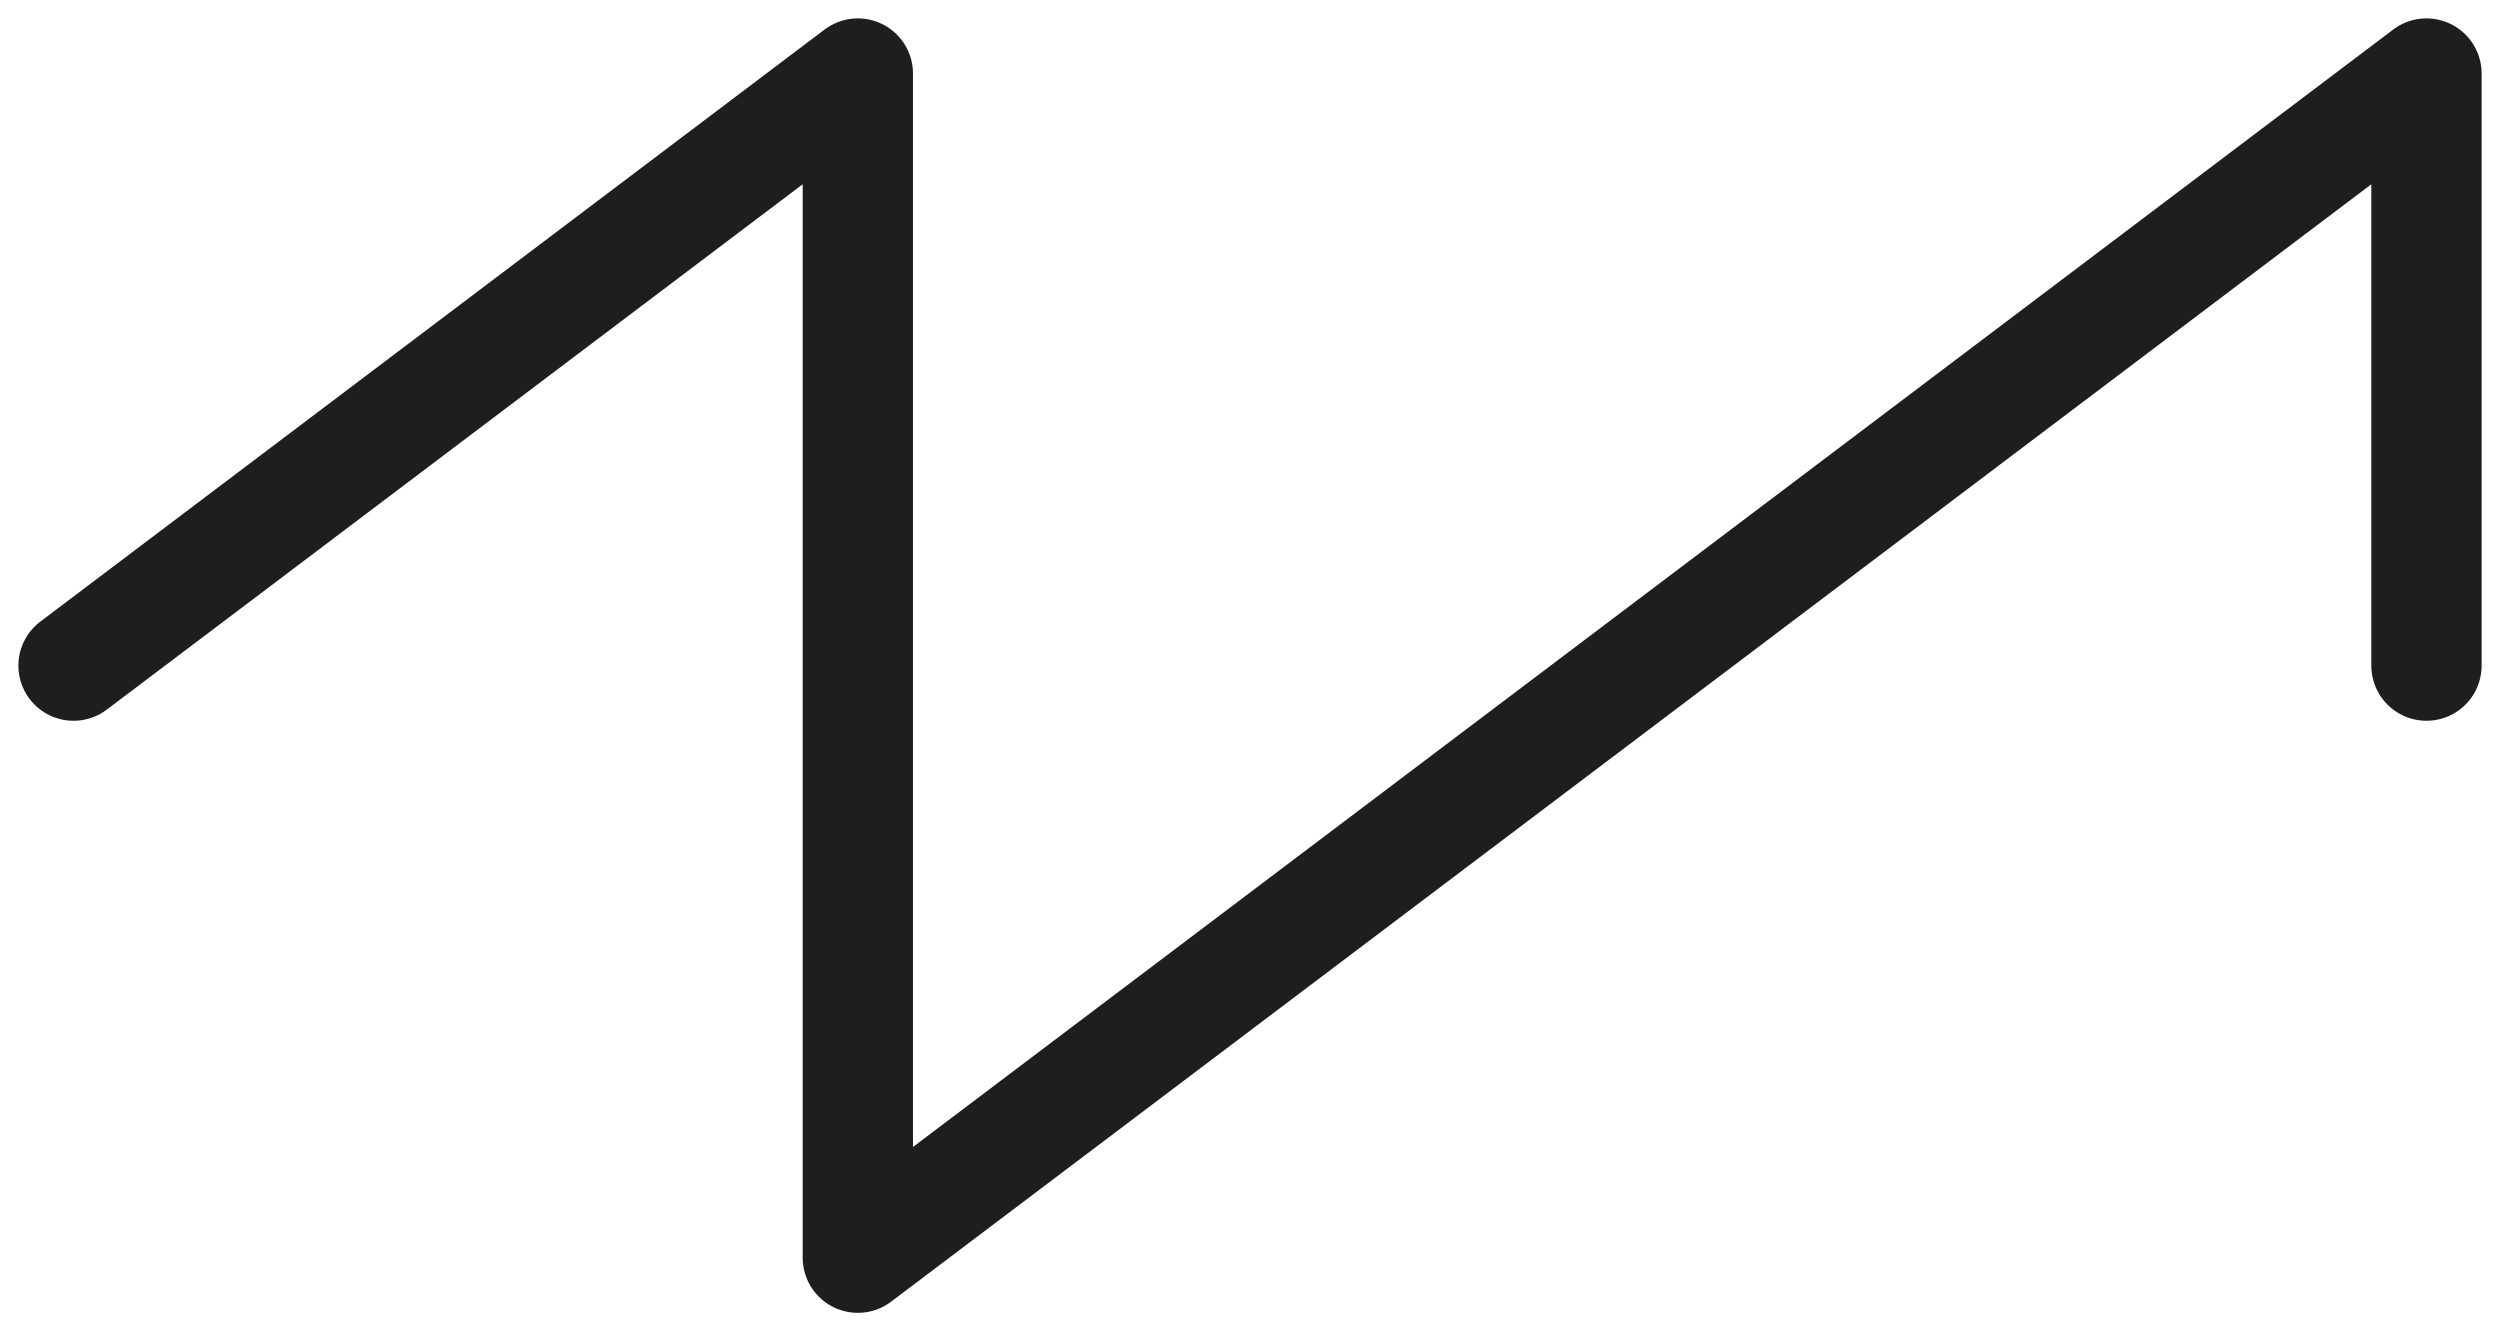 <svg width="68" height="36" viewBox="0 0 68 36" fill="none" xmlns="http://www.w3.org/2000/svg">
<path d="M2 18.105L23.333 2V34.209L66 2V18.105" stroke="#1E1E1E" stroke-width="3" stroke-linecap="round" stroke-linejoin="round"/>
</svg>
